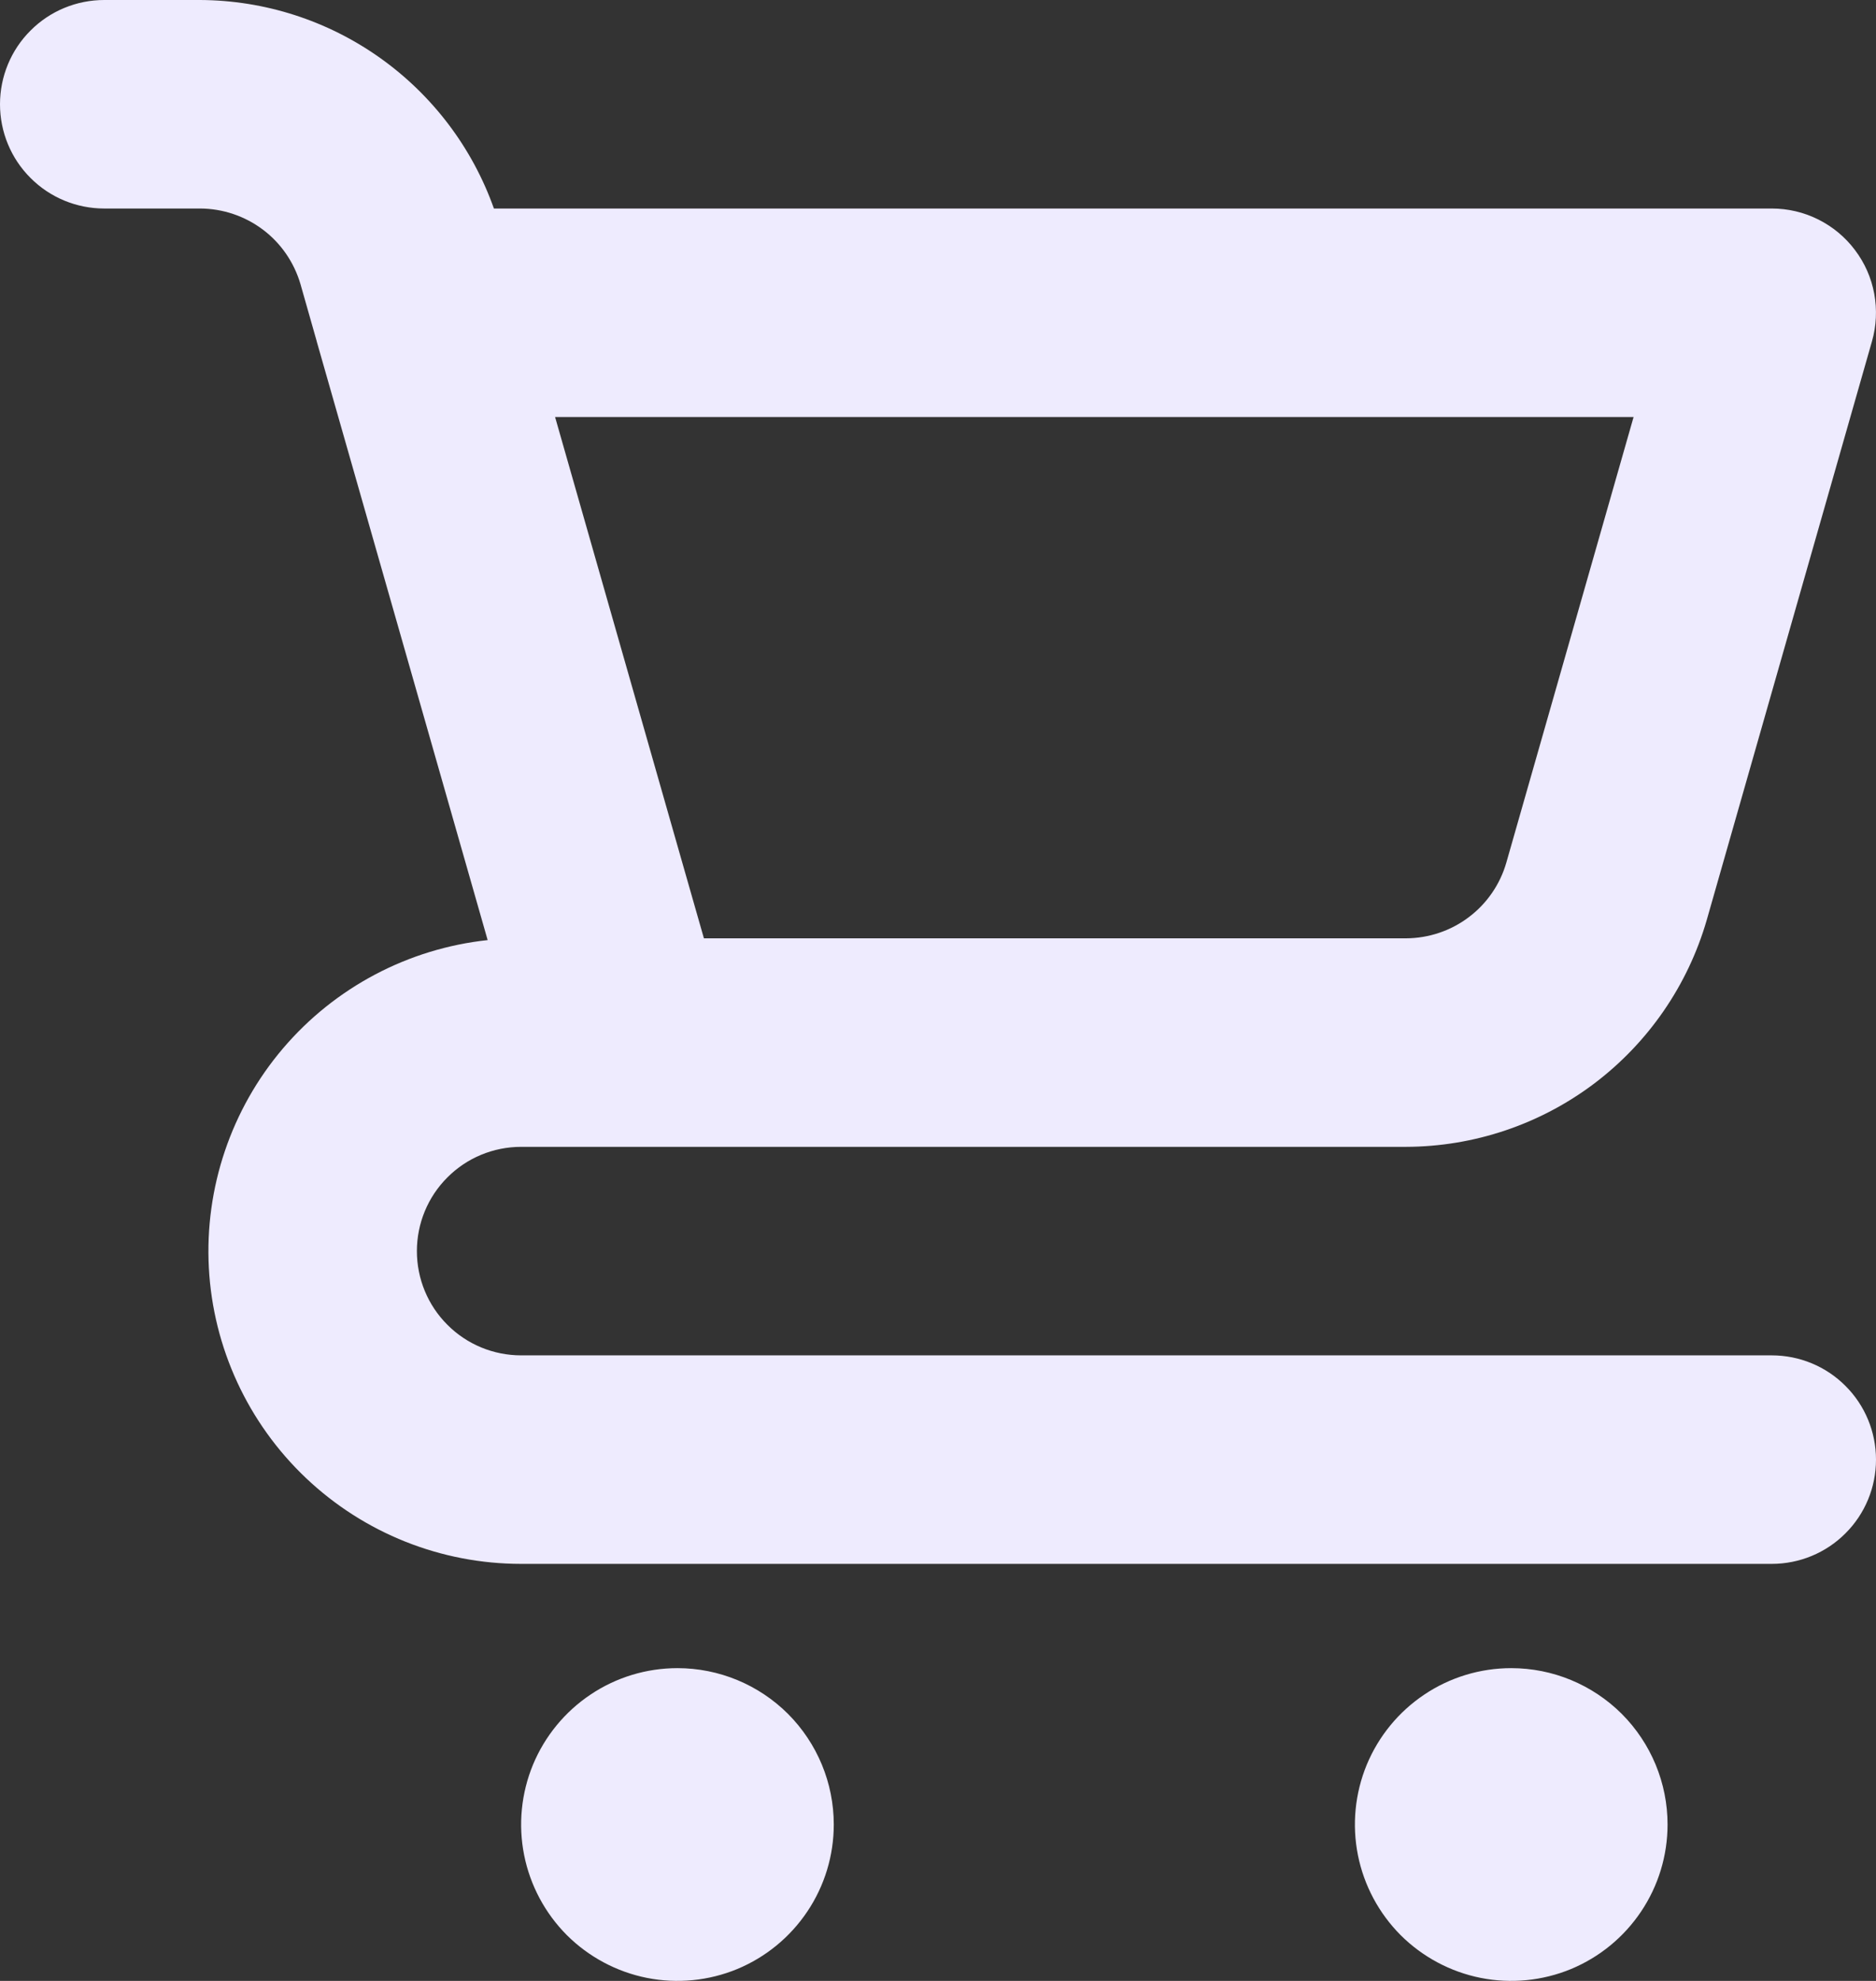 <svg width="18" height="19" viewBox="0 0 18 19" fill="none" xmlns="http://www.w3.org/2000/svg">
<rect x="0" y="0" width="18" height="19" fill="#333333" stroke="none"/>
<path d="M6.5 16C6.203 16 5.913 16.088 5.667 16.253C5.42 16.418 5.228 16.652 5.114 16.926C5.001 17.2 4.971 17.502 5.029 17.793C5.087 18.084 5.23 18.351 5.439 18.561C5.649 18.77 5.916 18.913 6.207 18.971C6.498 19.029 6.8 18.999 7.074 18.886C7.348 18.772 7.582 18.58 7.747 18.333C7.912 18.087 8 17.797 8 17.5C8 17.102 7.842 16.721 7.561 16.439C7.279 16.158 6.898 16 6.5 16ZM17 13H5C4.735 13 4.48 12.895 4.293 12.707C4.105 12.52 4 12.265 4 12C4 11.735 4.105 11.48 4.293 11.293C4.48 11.105 4.735 11 5 11H13.491C14.143 10.998 14.776 10.785 15.296 10.393C15.816 10 16.195 9.45 16.376 8.824L17.961 3.275C18.004 3.126 18.011 2.969 17.983 2.817C17.955 2.665 17.892 2.522 17.798 2.398C17.705 2.274 17.584 2.174 17.446 2.105C17.308 2.036 17.155 2 17 2H4.739C4.532 1.417 4.15 0.913 3.646 0.555C3.142 0.197 2.54 0.003 1.921 0H1C0.735 0 0.48 0.105 0.293 0.293C0.105 0.48 0 0.735 0 1C0 1.265 0.105 1.52 0.293 1.707C0.48 1.895 0.735 2 1 2H1.921C2.138 2.001 2.349 2.072 2.523 2.203C2.696 2.333 2.822 2.517 2.883 2.725L3.038 3.27L3.039 3.275L4.679 9.017C3.916 9.099 3.213 9.471 2.715 10.056C2.218 10.64 1.963 11.394 2.004 12.161C2.045 12.927 2.379 13.649 2.936 14.177C3.494 14.706 4.232 15 5 15H17C17.265 15 17.52 14.895 17.707 14.707C17.895 14.52 18 14.265 18 14C18 13.735 17.895 13.48 17.707 13.293C17.52 13.105 17.265 13 17 13ZM15.674 4L14.453 8.274C14.393 8.483 14.266 8.667 14.093 8.797C13.92 8.928 13.708 8.999 13.491 9H6.754L6.499 8.108L5.326 4H15.674ZM14.5 16C14.203 16 13.913 16.088 13.667 16.253C13.42 16.418 13.228 16.652 13.114 16.926C13.001 17.2 12.971 17.502 13.029 17.793C13.087 18.084 13.23 18.351 13.439 18.561C13.649 18.77 13.916 18.913 14.207 18.971C14.498 19.029 14.8 18.999 15.074 18.886C15.348 18.772 15.582 18.58 15.747 18.333C15.912 18.087 16 17.797 16 17.5C16 17.102 15.842 16.721 15.561 16.439C15.279 16.158 14.898 16 14.5 16Z" fill="#EEEBFE"/>
</svg>
